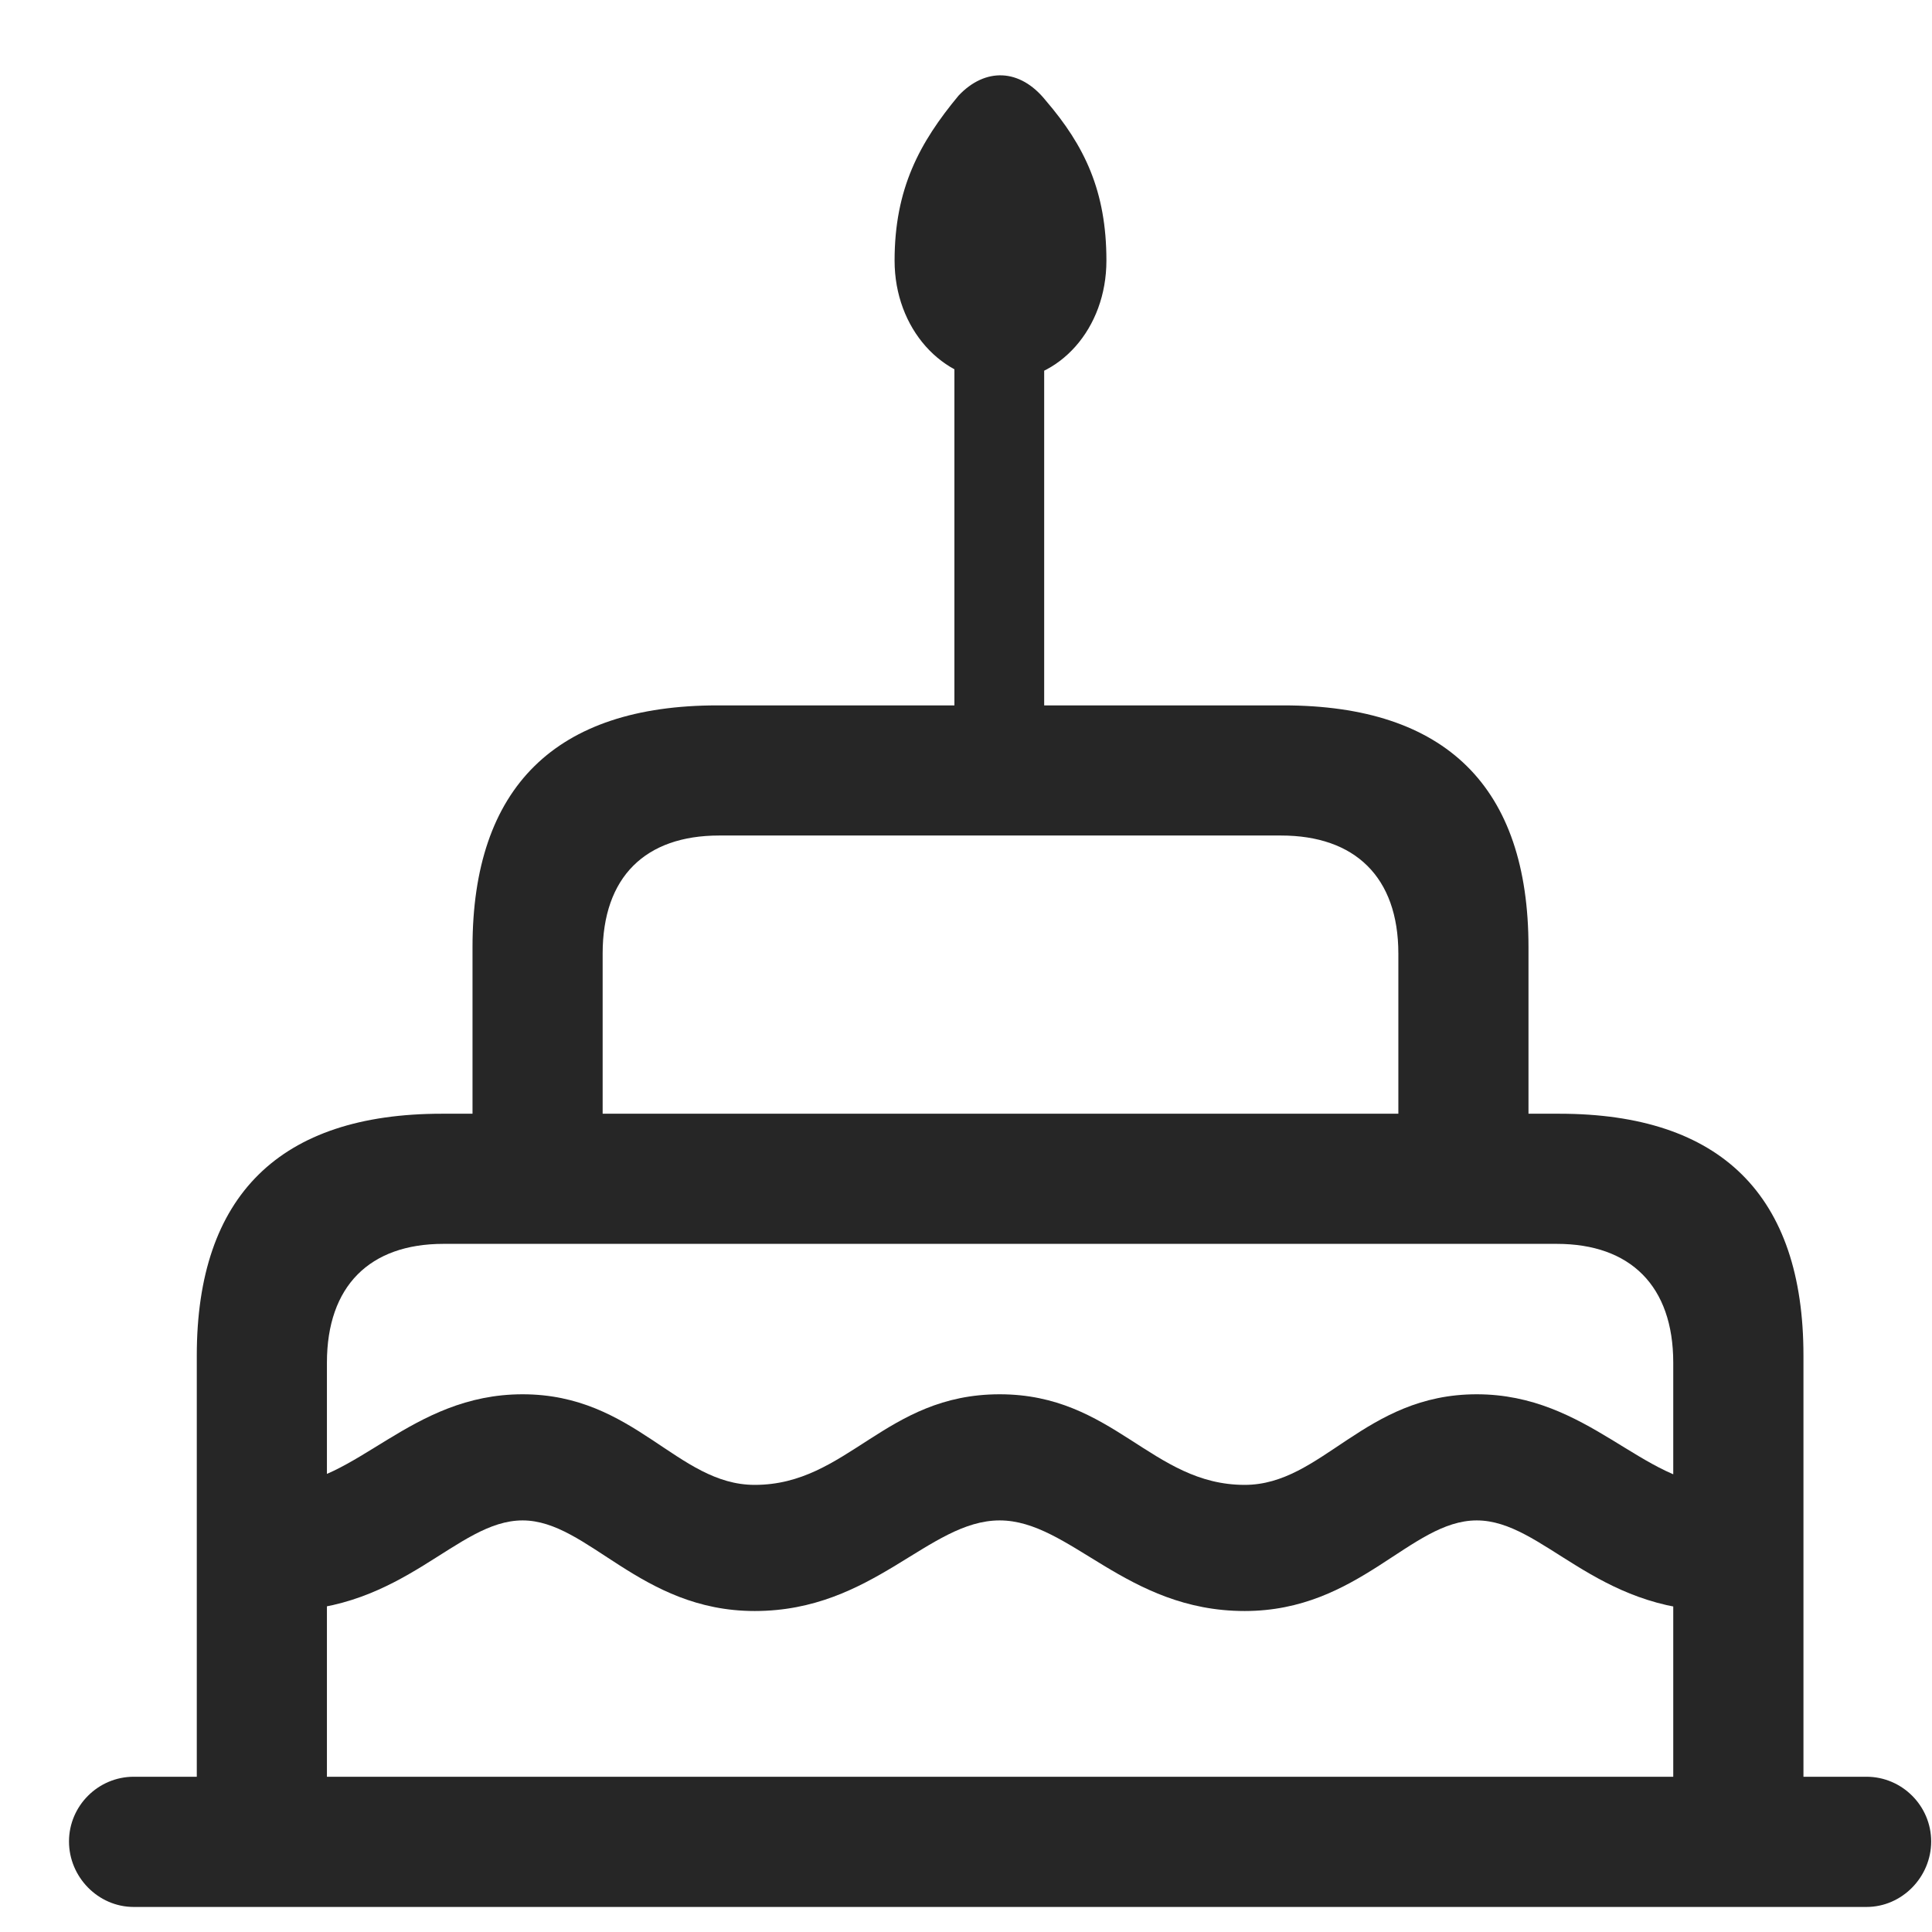 <svg width="28" height="28" viewBox="0 0 28 28" fill="none" xmlns="http://www.w3.org/2000/svg">
<g clip-path="url(#clip0_2124_89365)">
<path d="M14.5 5.523C15.355 5.523 16.035 4.762 16.035 3.777C16.035 2.77 15.719 2.113 15.156 1.457C14.781 0.988 14.277 0.977 13.891 1.387C13.328 2.066 12.965 2.734 12.965 3.777C12.965 4.762 13.656 5.523 14.5 5.523ZM13.832 10.926H15.133V4.27H13.832V10.926ZM6.848 16.656H8.734V13.82C8.734 12.707 9.355 12.109 10.422 12.109H18.566C19.633 12.109 20.266 12.707 20.266 13.82V16.656H22.152V13.727C22.152 11.406 20.957 10.223 18.602 10.223H10.398C8.055 10.223 6.848 11.406 6.848 13.727V16.656ZM2.852 26.816H4.738V19.75C4.738 18.637 5.359 18.027 6.426 18.027H22.562C23.629 18.027 24.25 18.637 24.25 19.75V26.816H26.137V19.645C26.137 17.324 24.941 16.141 22.598 16.141H6.402C4.059 16.141 2.852 17.324 2.852 19.645V26.816ZM14.488 22.035C15.508 22.035 16.316 23.348 18.039 23.348C19.703 23.348 20.441 22.035 21.402 22.035C22.363 22.035 23.113 23.348 24.93 23.348H25.246V21.52H24.93C23.816 21.52 23.02 20.207 21.402 20.207C19.773 20.207 19.164 21.52 18.039 21.52C16.691 21.52 16.141 20.207 14.488 20.207C12.824 20.207 12.285 21.52 10.938 21.52C9.812 21.52 9.203 20.207 7.574 20.207C5.945 20.207 5.16 21.52 4.047 21.52H3.66V23.348H4.047C5.863 23.348 6.613 22.035 7.574 22.035C8.523 22.035 9.273 23.348 10.938 23.348C12.66 23.348 13.457 22.035 14.488 22.035ZM1.938 27.637H27.051C27.566 27.637 27.988 27.203 27.988 26.688C27.988 26.172 27.566 25.75 27.051 25.75H1.938C1.422 25.75 1 26.172 1 26.688C1 27.203 1.422 27.637 1.938 27.637Z" fill="black" fill-opacity="0.85"/>
</g>
<defs>
<clipPath id="clip0_2124_89365">
<rect width="26.988" height="26.637" fill="white" transform="translate(1 1)"/>
</clipPath>
</defs>
</svg>
